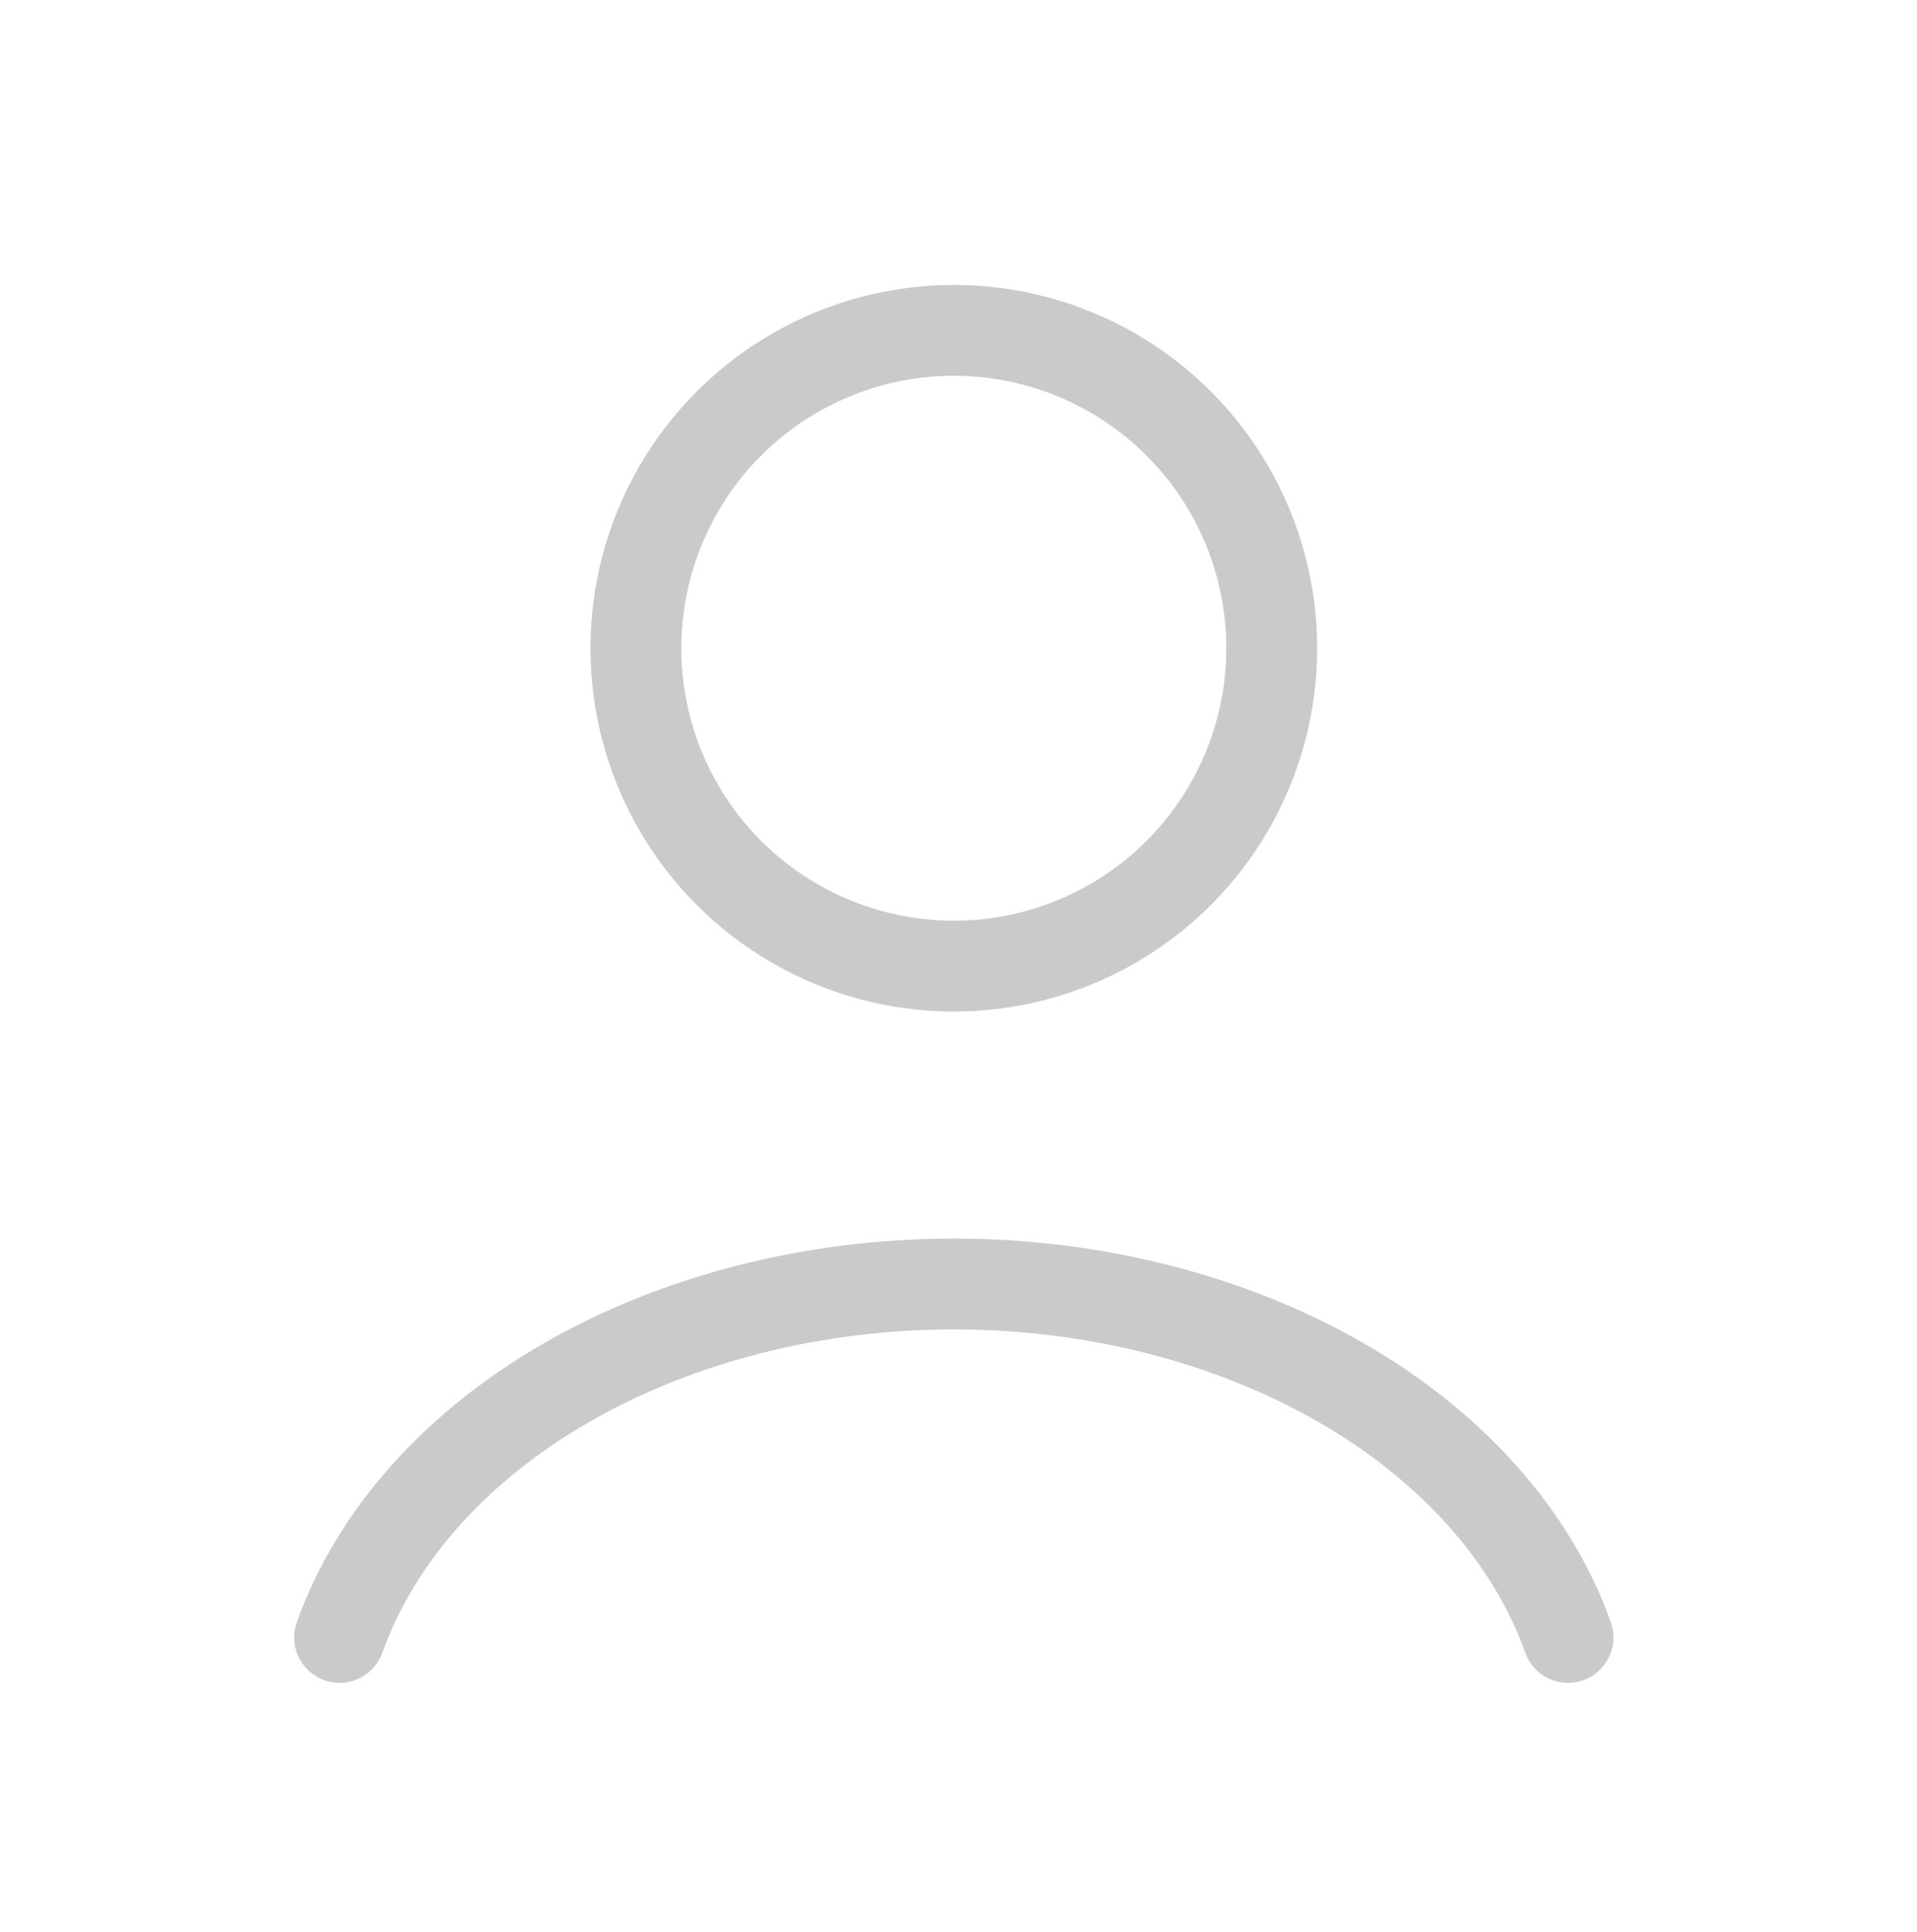 <svg width="123" height="124" viewBox="0 0 123 124" fill="none" xmlns="http://www.w3.org/2000/svg">
<path d="M100.61 105.08C98.285 98.573 93.163 92.824 86.037 88.723C78.912 84.623 70.181 82.4 61.2 82.4C52.218 82.4 43.488 84.623 36.362 88.723C29.237 92.824 24.115 98.573 21.79 105.08" stroke="#CACACA" stroke-width="5.829" stroke-linecap="round"/>
<circle cx="61.2" cy="41.6" r="20.4" stroke="#CACACA" stroke-width="5.829" stroke-linecap="round"/>
</svg>
